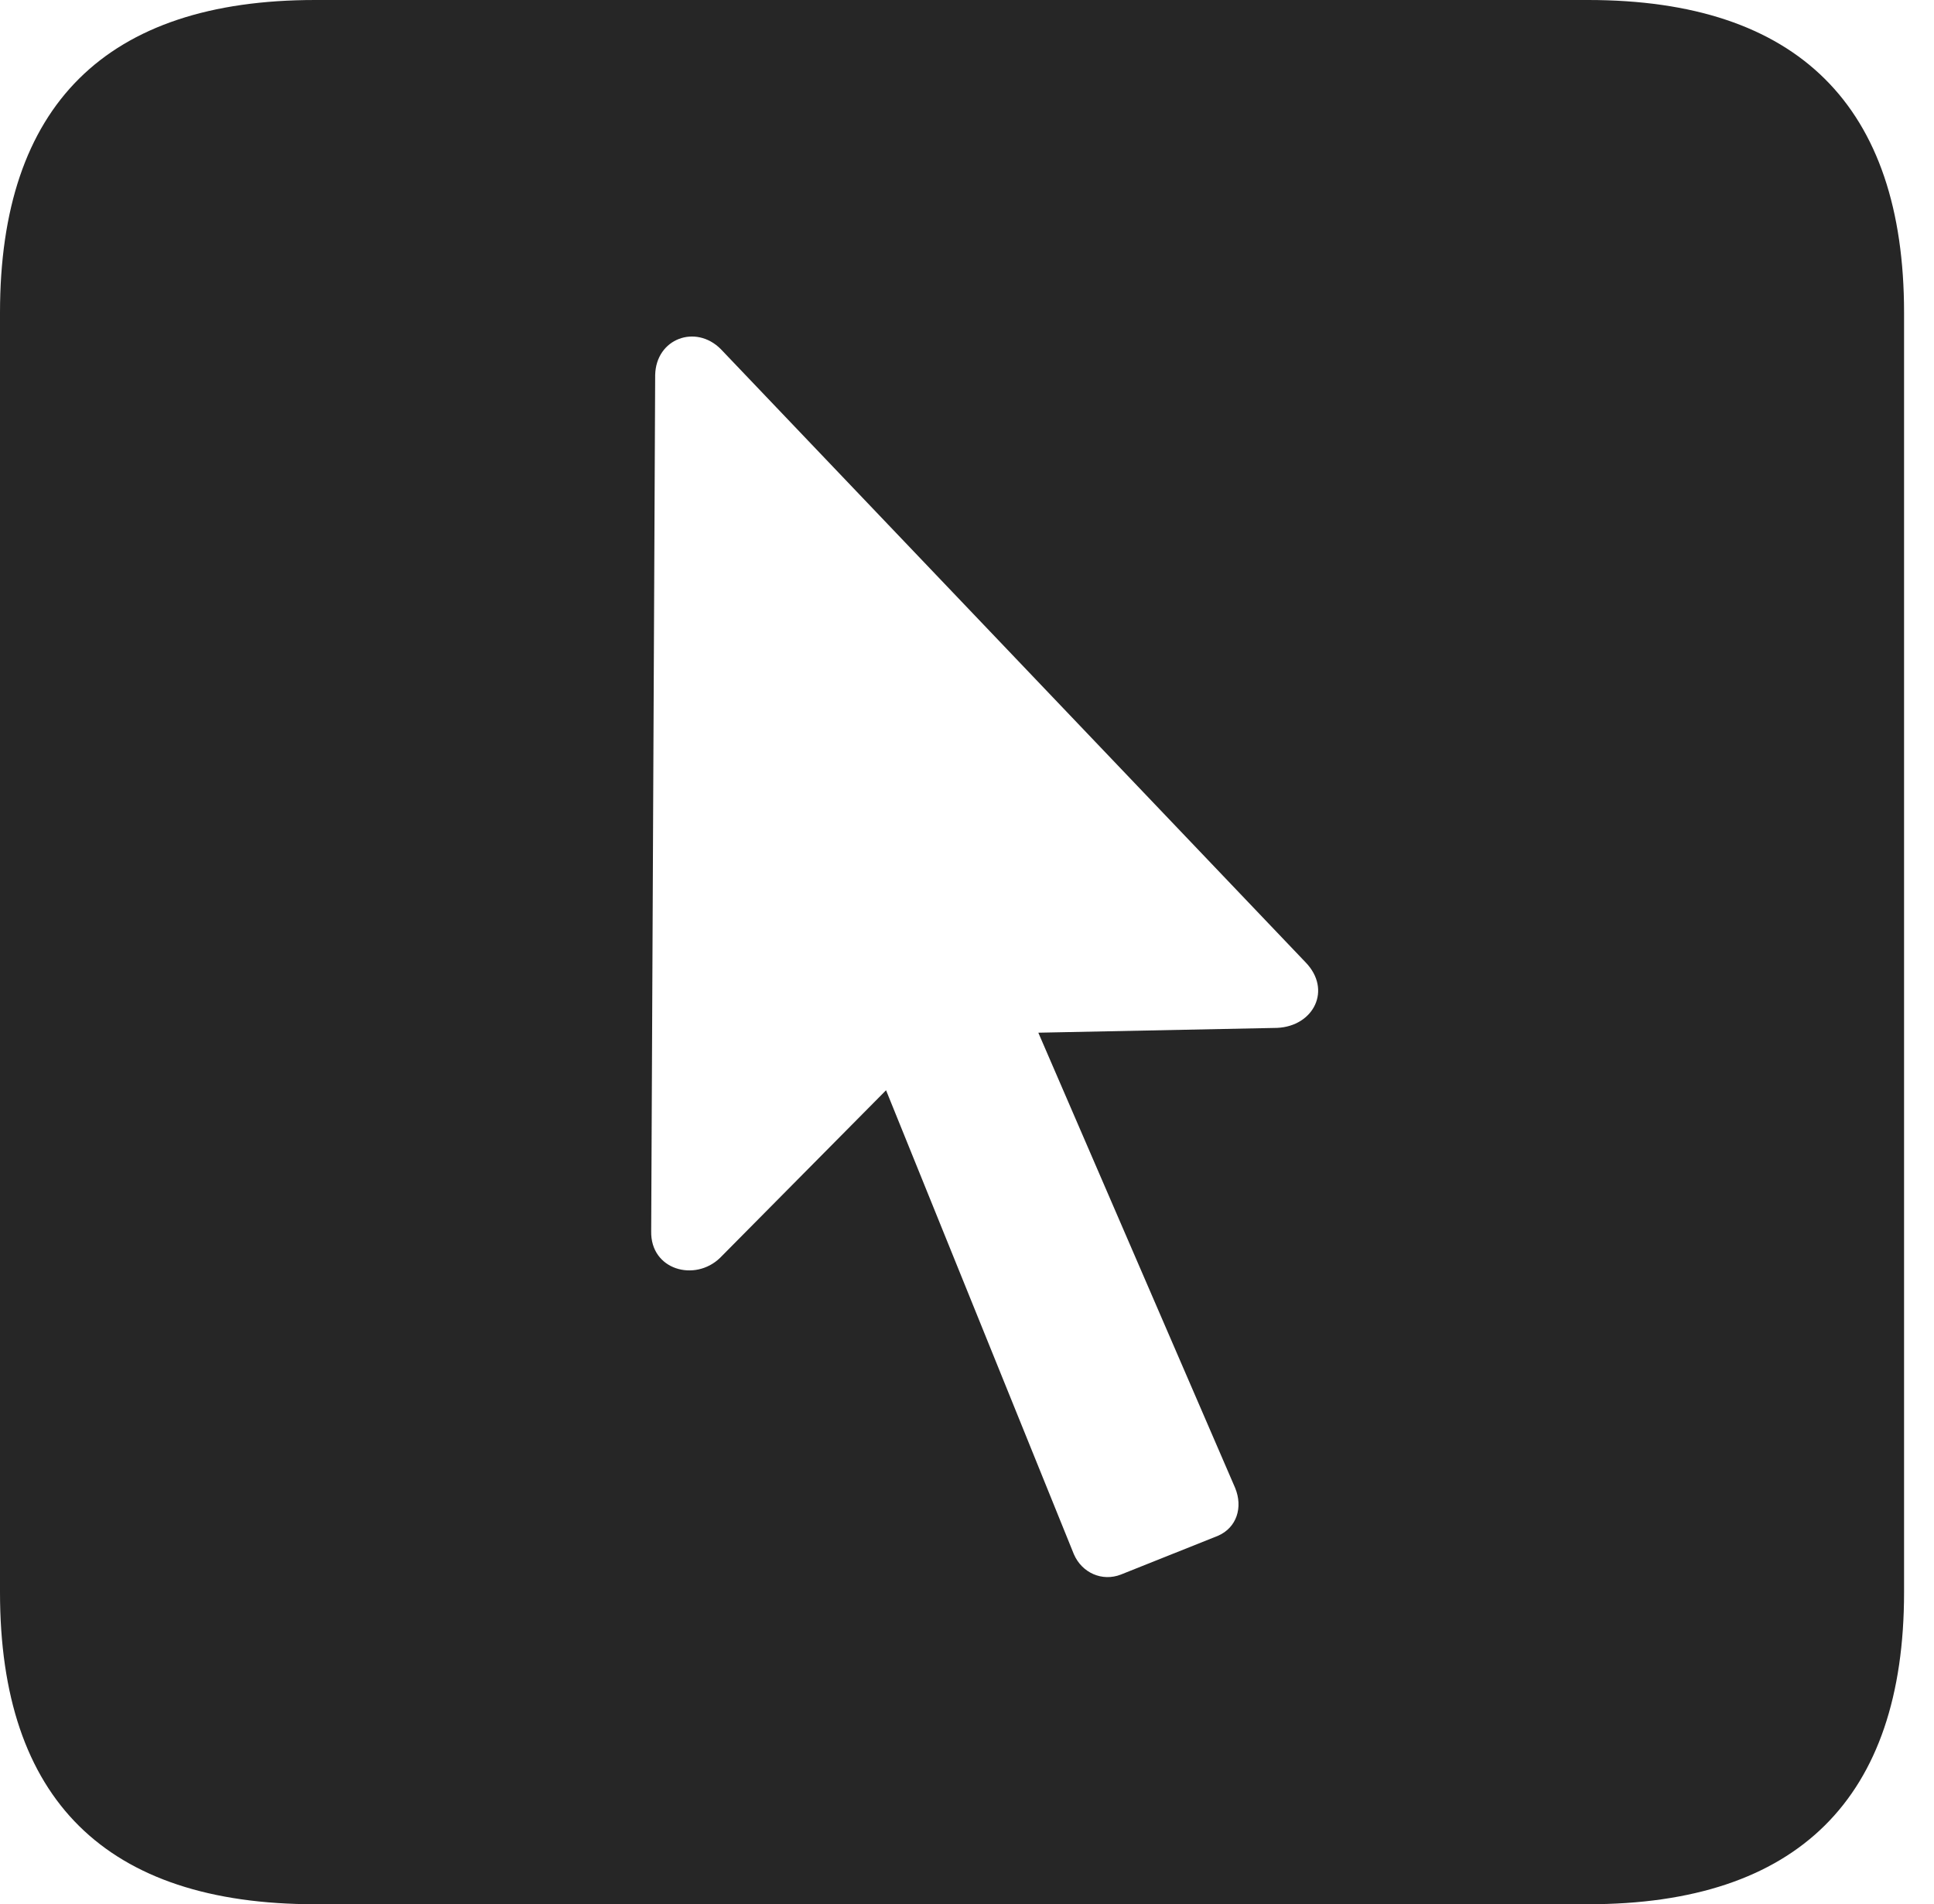 <?xml version="1.0" encoding="UTF-8"?>
<!--Generator: Apple Native CoreSVG 326-->
<!DOCTYPE svg
PUBLIC "-//W3C//DTD SVG 1.1//EN"
       "http://www.w3.org/Graphics/SVG/1.1/DTD/svg11.dtd">
<svg version="1.1" xmlns="http://www.w3.org/2000/svg" xmlns:xlink="http://www.w3.org/1999/xlink" viewBox="0 0 23.32 22.959">
 <g>
  <rect height="22.959" opacity="0" width="23.32" x="0" y="0"/>
  <path d="M22.959 3.77L22.959 19.199C22.959 21.68 21.68 22.959 19.15 22.959L3.799 22.959C1.279 22.959 0 21.699 0 19.199L0 3.77C0 1.27 1.279 0 3.799 0L19.15 0C21.68 0 22.959 1.279 22.959 3.77ZM7.9 4.521L7.852 14.844C7.842 15.312 8.379 15.459 8.682 15.166L10.684 13.145L12.949 18.74C13.047 18.965 13.291 19.072 13.516 18.984L14.688 18.516C14.912 18.418 14.99 18.174 14.893 17.939L12.52 12.451L15.4 12.393C15.84 12.373 16.064 11.934 15.742 11.602L8.691 4.209C8.389 3.906 7.91 4.082 7.9 4.521Z" fill="black" fill-opacity="0.85"/>
 </g>
</svg>
